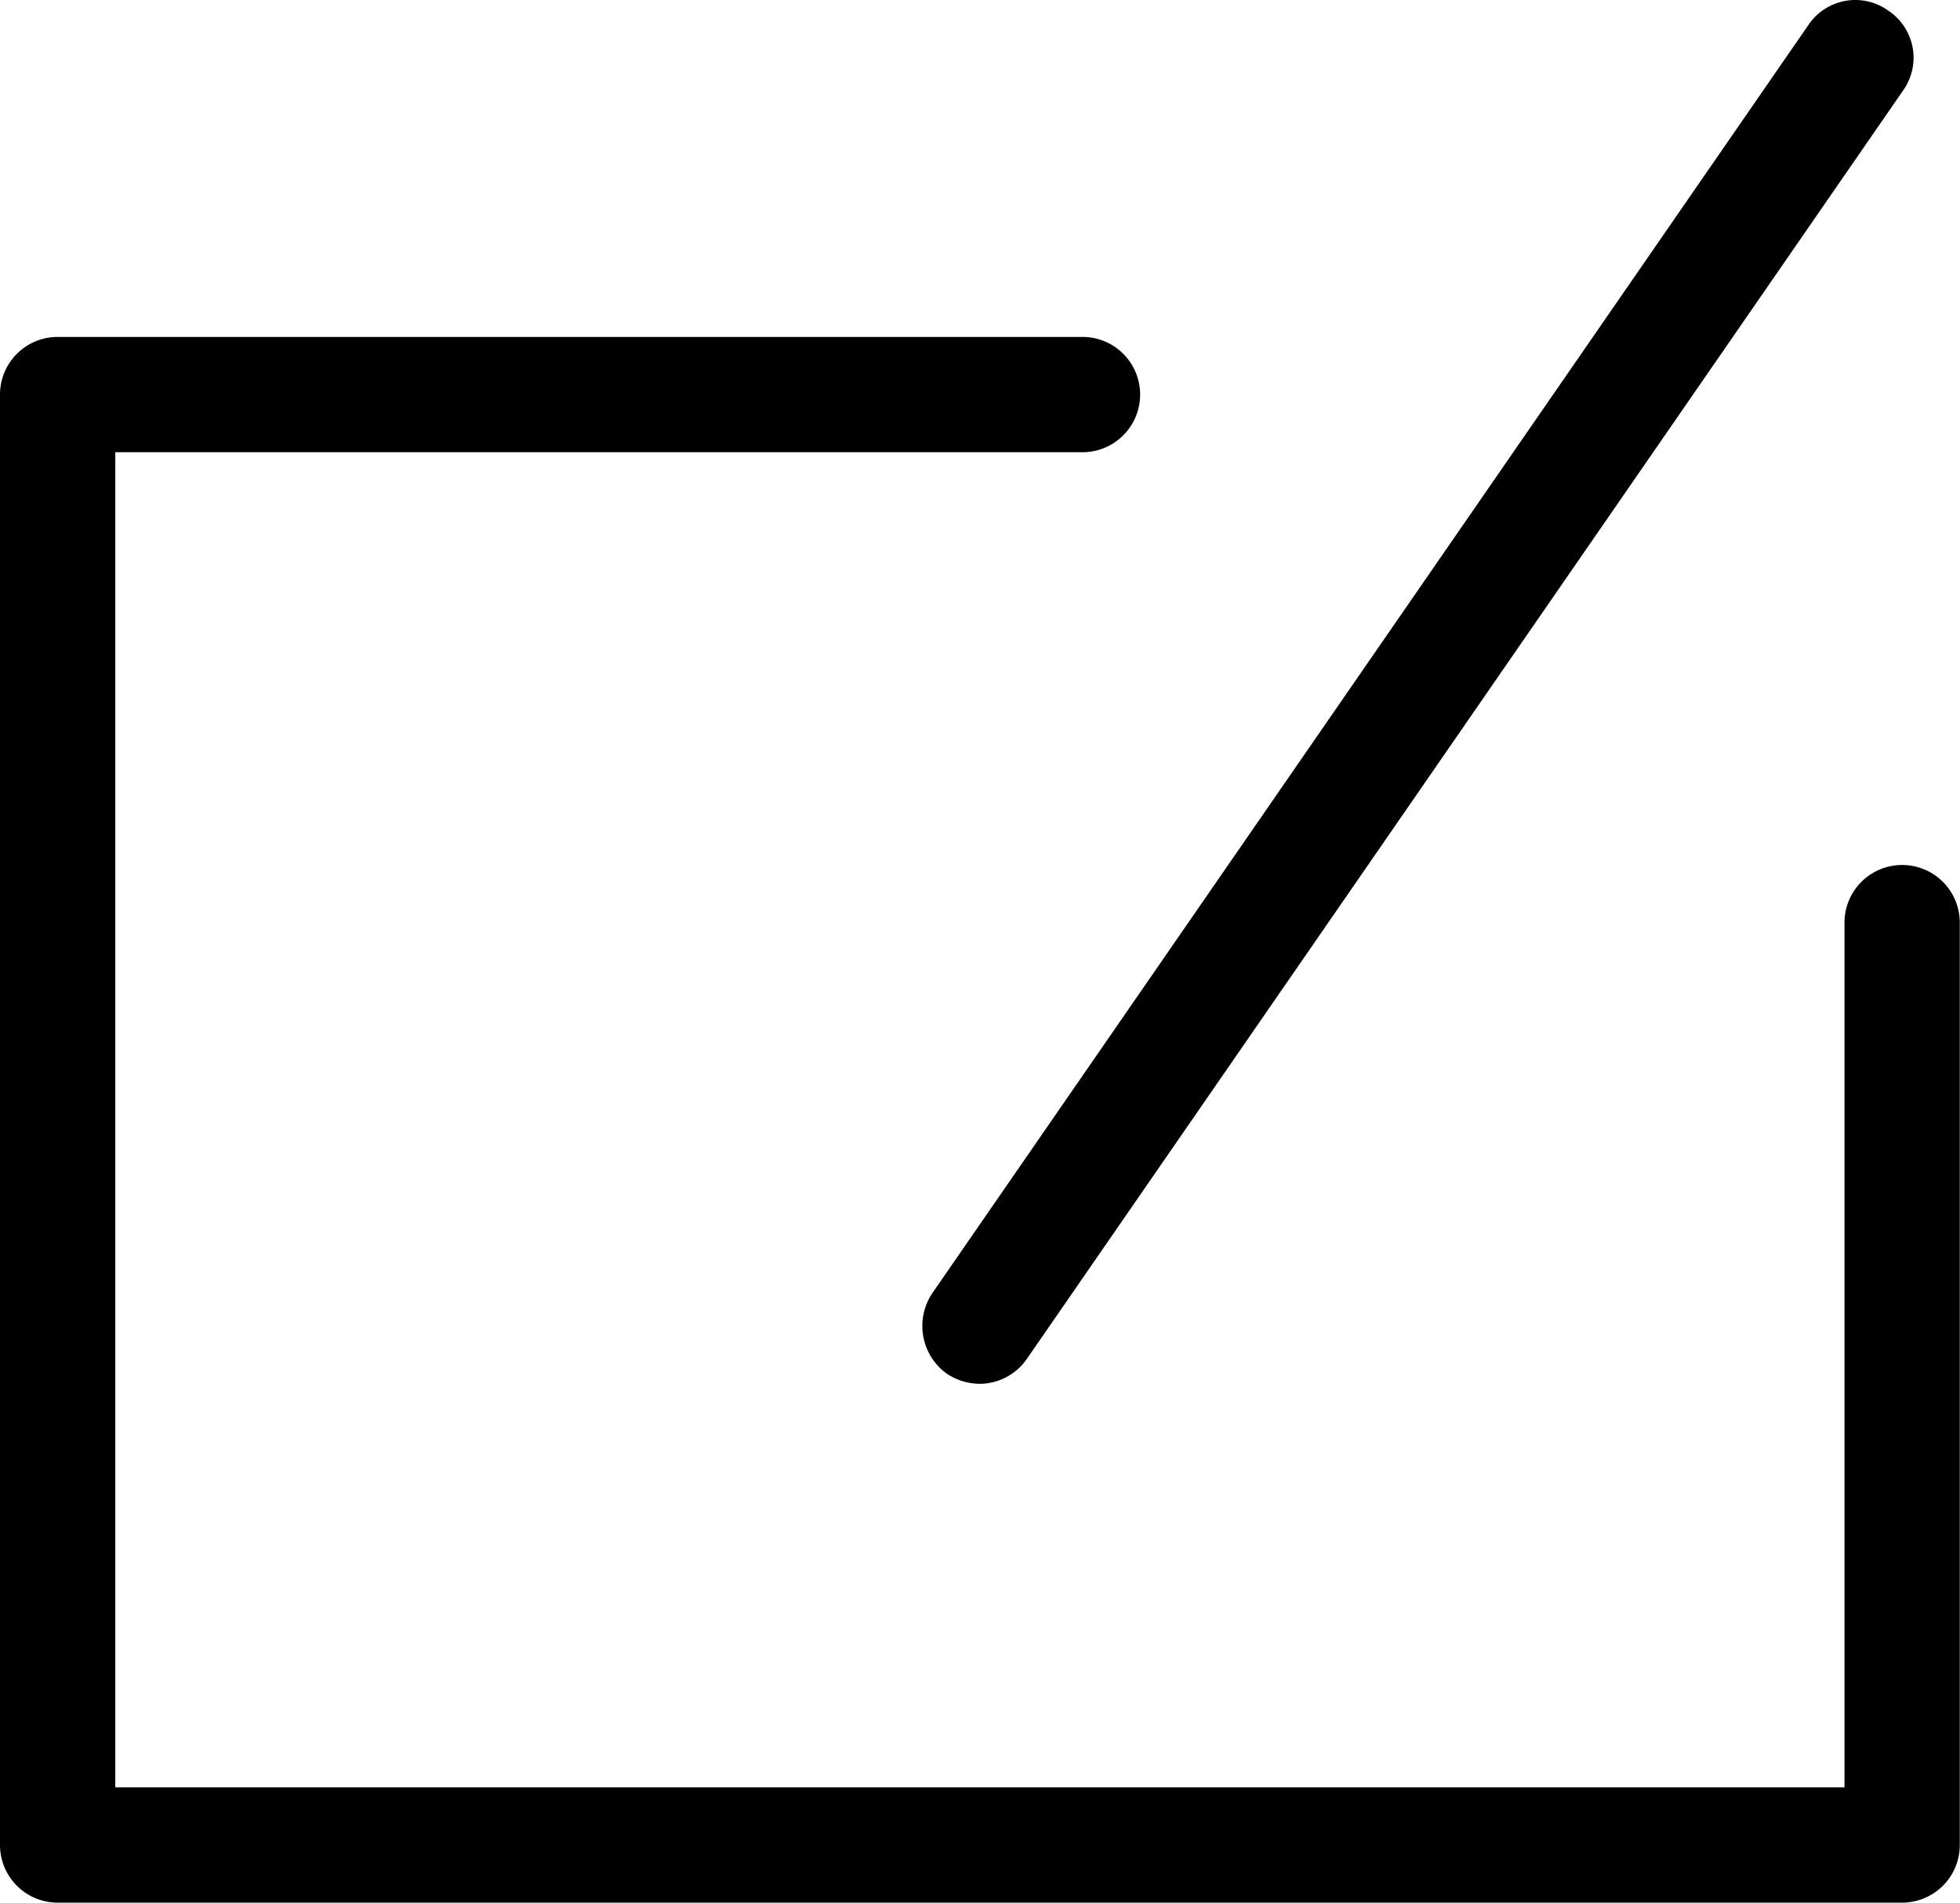 <?xml version="1.0" standalone="no"?><!DOCTYPE svg PUBLIC "-//W3C//DTD SVG 1.1//EN" "http://www.w3.org/Graphics/SVG/1.1/DTD/svg11.dtd"><svg t="1544065776934" class="icon" style="" viewBox="0 0 1055 1024" version="1.1" xmlns="http://www.w3.org/2000/svg" p-id="2471" xmlns:xlink="http://www.w3.org/1999/xlink" width="206.055" height="200"><defs><style type="text/css"></style></defs><path d="M1023.856 1024H31.026A31.026 31.026 0 0 1 0 992.974V212.361a31.026 31.026 0 0 1 31.026-31.026h551.641a31.026 31.026 0 0 1 31.026 31.026 31.026 31.026 0 0 1-31.026 31.026H62.052V961.948h930.778V496.559a31.026 31.026 0 0 1 62.052 0v496.415a31.026 31.026 0 0 1-31.026 31.026z" p-id="2472"></path><path d="M527.441 744.767a32.267 32.267 0 0 1-17.995-5.585 31.646 31.646 0 0 1-7.446-43.436l471.594-682.571a30.405 30.405 0 0 1 42.816-7.446 30.405 30.405 0 0 1 8.067 42.816l-471.594 682.571a31.026 31.026 0 0 1-25.441 13.651z" p-id="2473"></path></svg>